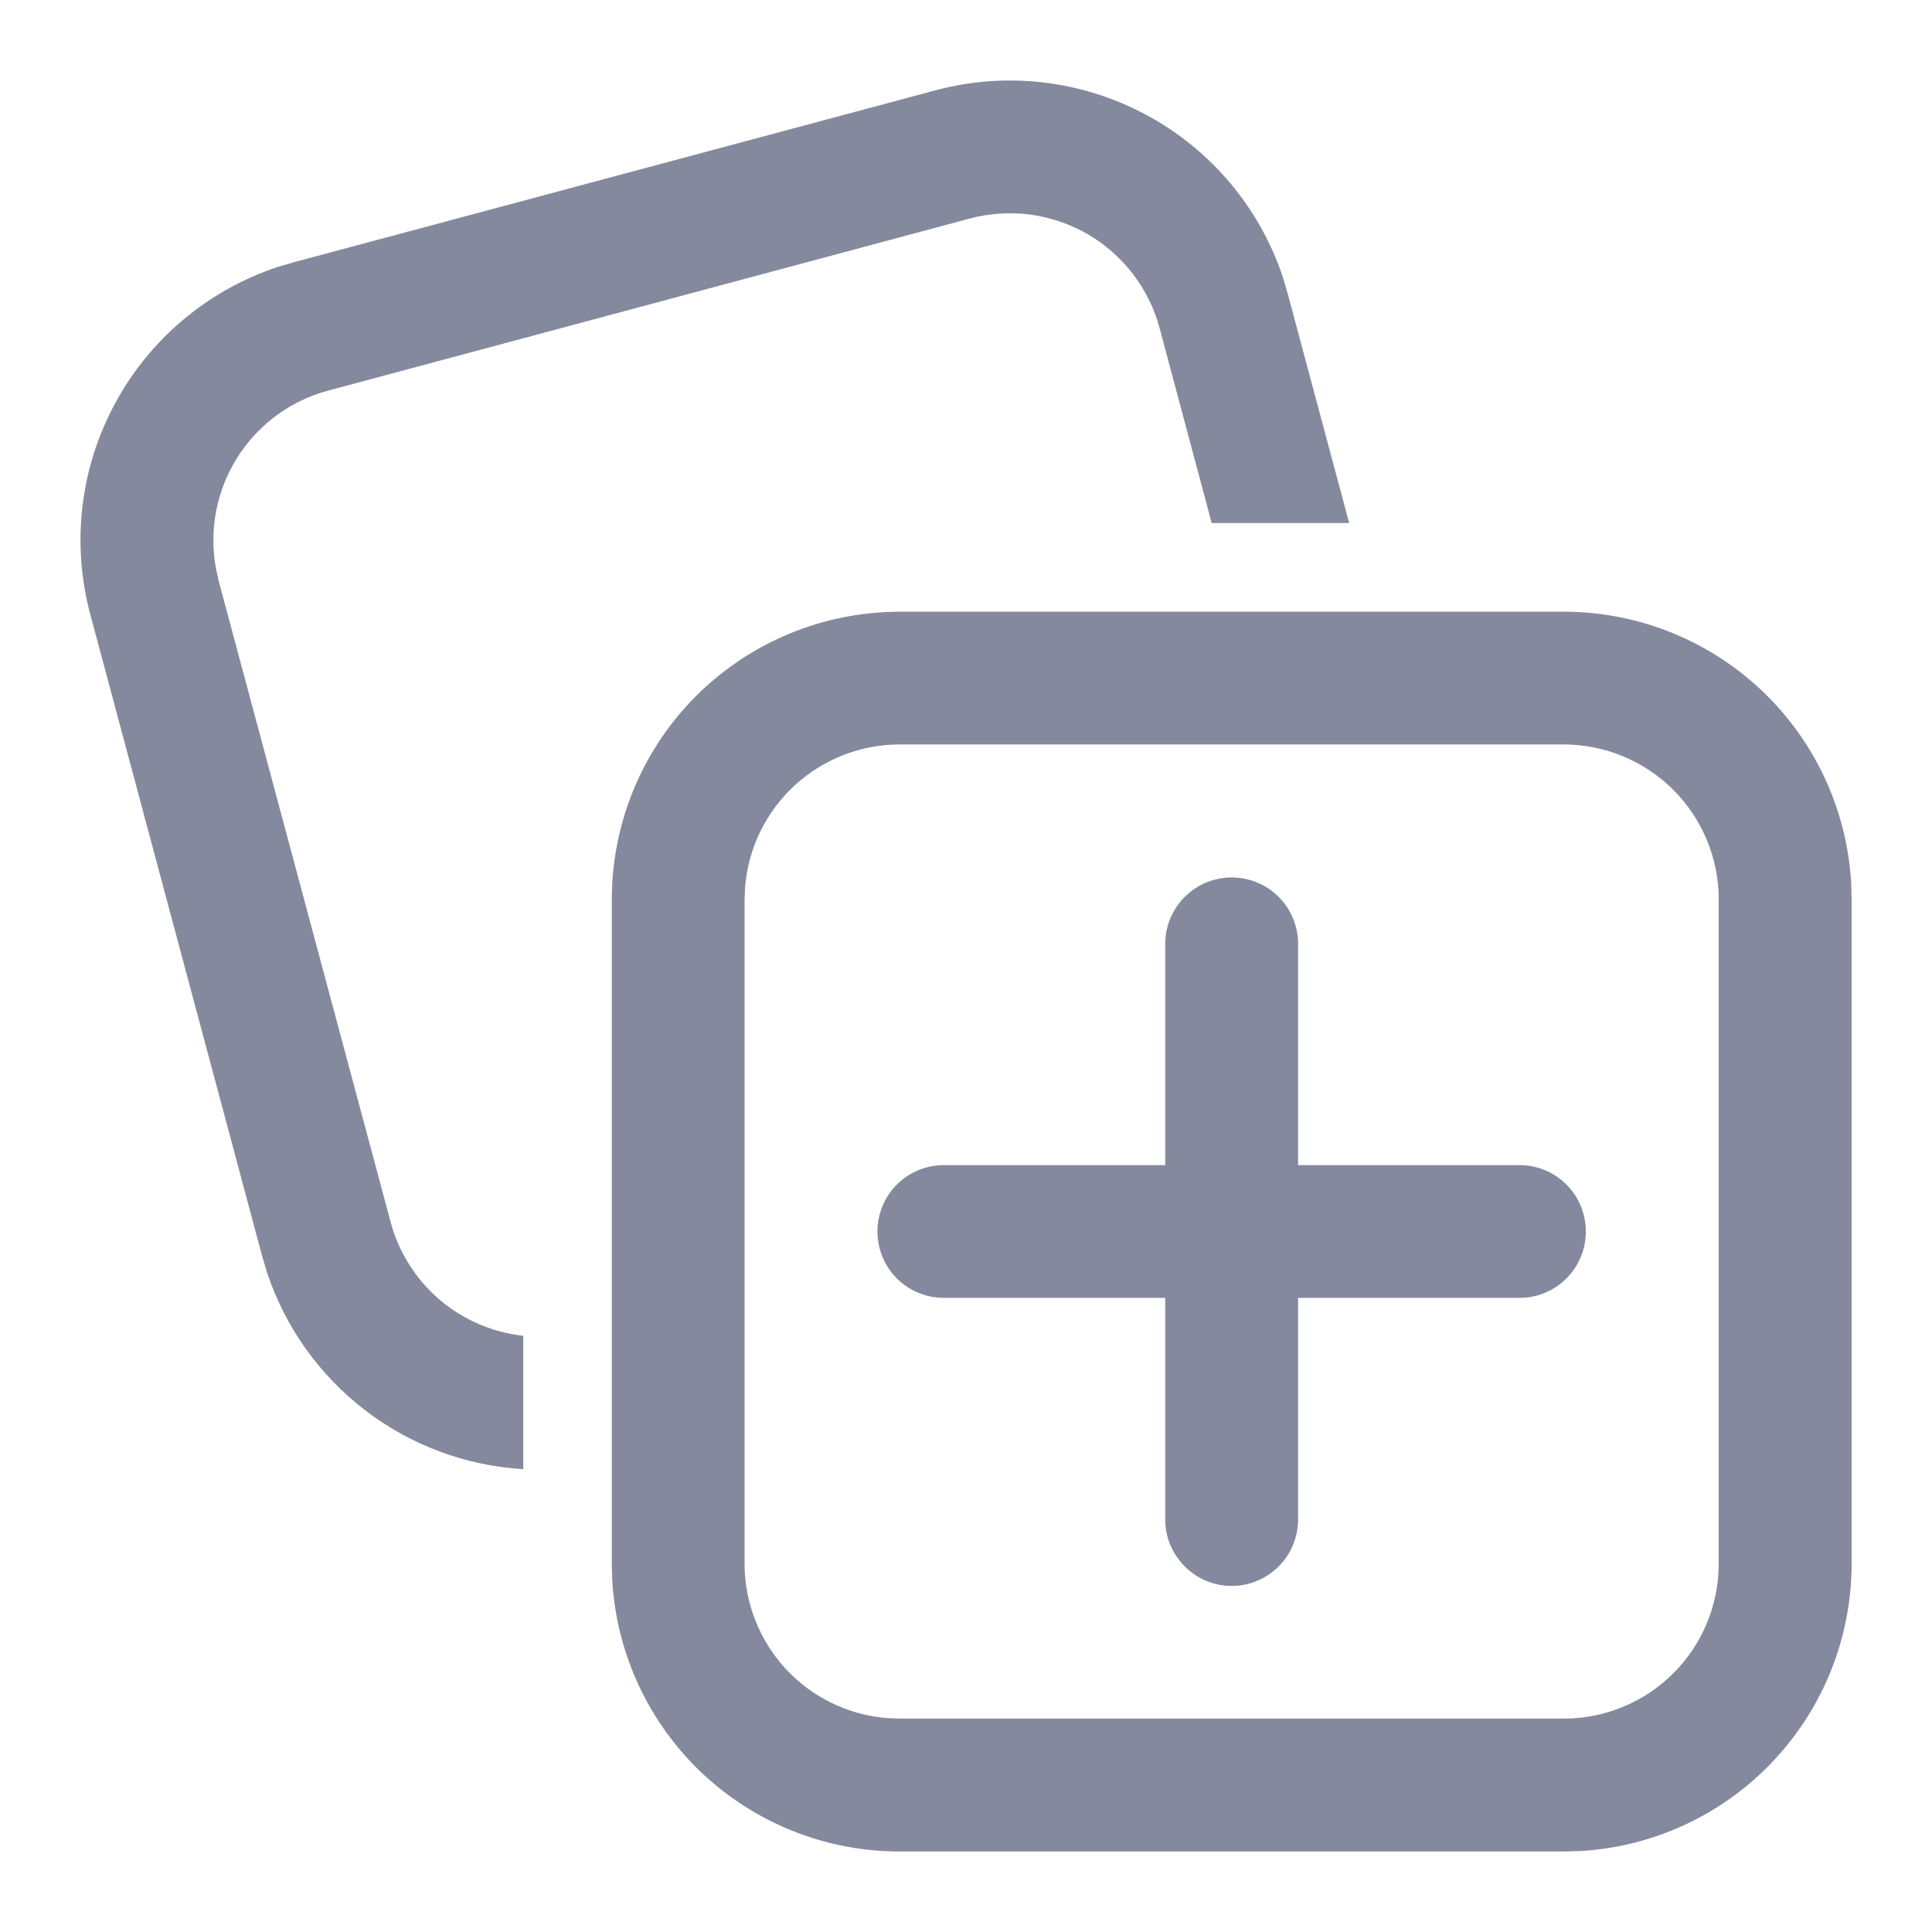 <svg width="18" height="18" viewBox="0 0 18 18" fill="none" xmlns="http://www.w3.org/2000/svg">
<path d="M8.229 5.703L8.381 5.699H14.569C15.254 5.699 15.913 5.961 16.411 6.431C16.909 6.901 17.208 7.544 17.247 8.228L17.251 8.38V14.569C17.251 15.253 16.989 15.912 16.518 16.41C16.048 16.908 15.405 17.207 14.721 17.246L14.569 17.25H8.381C7.696 17.25 7.037 16.988 6.539 16.518C6.041 16.047 5.743 15.404 5.704 14.72L5.7 14.569V8.381C5.7 7.696 5.962 7.037 6.432 6.539C6.902 6.042 7.545 5.743 8.229 5.704V5.703ZM14.569 6.936H8.381C8.019 6.936 7.67 7.073 7.403 7.318C7.137 7.564 6.972 7.9 6.942 8.262L6.937 8.38V14.569C6.937 14.931 7.074 15.28 7.319 15.547C7.565 15.813 7.902 15.978 8.263 16.007L8.381 16.012H14.569C14.932 16.012 15.281 15.876 15.548 15.63C15.814 15.385 15.979 15.048 16.008 14.687L16.013 14.569V8.38C16.013 7.997 15.861 7.63 15.59 7.359C15.319 7.089 14.952 6.936 14.569 6.936ZM11.475 8.175C11.639 8.175 11.797 8.24 11.913 8.356C12.029 8.472 12.094 8.63 12.094 8.794V10.855H14.157C14.321 10.855 14.478 10.92 14.594 11.036C14.71 11.152 14.775 11.309 14.775 11.474C14.775 11.638 14.71 11.795 14.594 11.911C14.478 12.027 14.321 12.092 14.157 12.092H12.094V14.157C12.094 14.321 12.029 14.478 11.913 14.594C11.797 14.71 11.639 14.776 11.475 14.776C11.311 14.776 11.154 14.71 11.038 14.594C10.922 14.478 10.856 14.321 10.856 14.157V12.092H8.794C8.63 12.092 8.472 12.027 8.356 11.911C8.24 11.795 8.175 11.638 8.175 11.474C8.175 11.309 8.24 11.152 8.356 11.036C8.472 10.92 8.63 10.855 8.794 10.855H10.856V8.794C10.856 8.63 10.922 8.472 11.038 8.356C11.154 8.24 11.311 8.175 11.475 8.175ZM11.955 2.592L11.998 2.738L12.57 4.873H11.289L10.804 3.058C10.755 2.874 10.67 2.703 10.555 2.552C10.439 2.402 10.295 2.275 10.131 2.18C9.966 2.086 9.785 2.024 9.597 1.999C9.409 1.975 9.218 1.987 9.035 2.036L3.058 3.639C2.709 3.732 2.408 3.953 2.214 4.258C2.02 4.563 1.947 4.929 2.01 5.285L2.036 5.407L3.639 11.384C3.714 11.665 3.872 11.916 4.092 12.106C4.313 12.295 4.586 12.414 4.875 12.445V13.688C4.338 13.656 3.824 13.464 3.398 13.136C2.972 12.808 2.654 12.36 2.486 11.85L2.443 11.705L0.842 5.727C0.664 5.065 0.746 4.361 1.072 3.759C1.397 3.156 1.94 2.701 2.591 2.486L2.738 2.443L8.714 0.842C9.376 0.664 10.08 0.747 10.683 1.072C11.285 1.397 11.741 1.94 11.955 2.591V2.592Z" fill="#85899D"/>
</svg>
